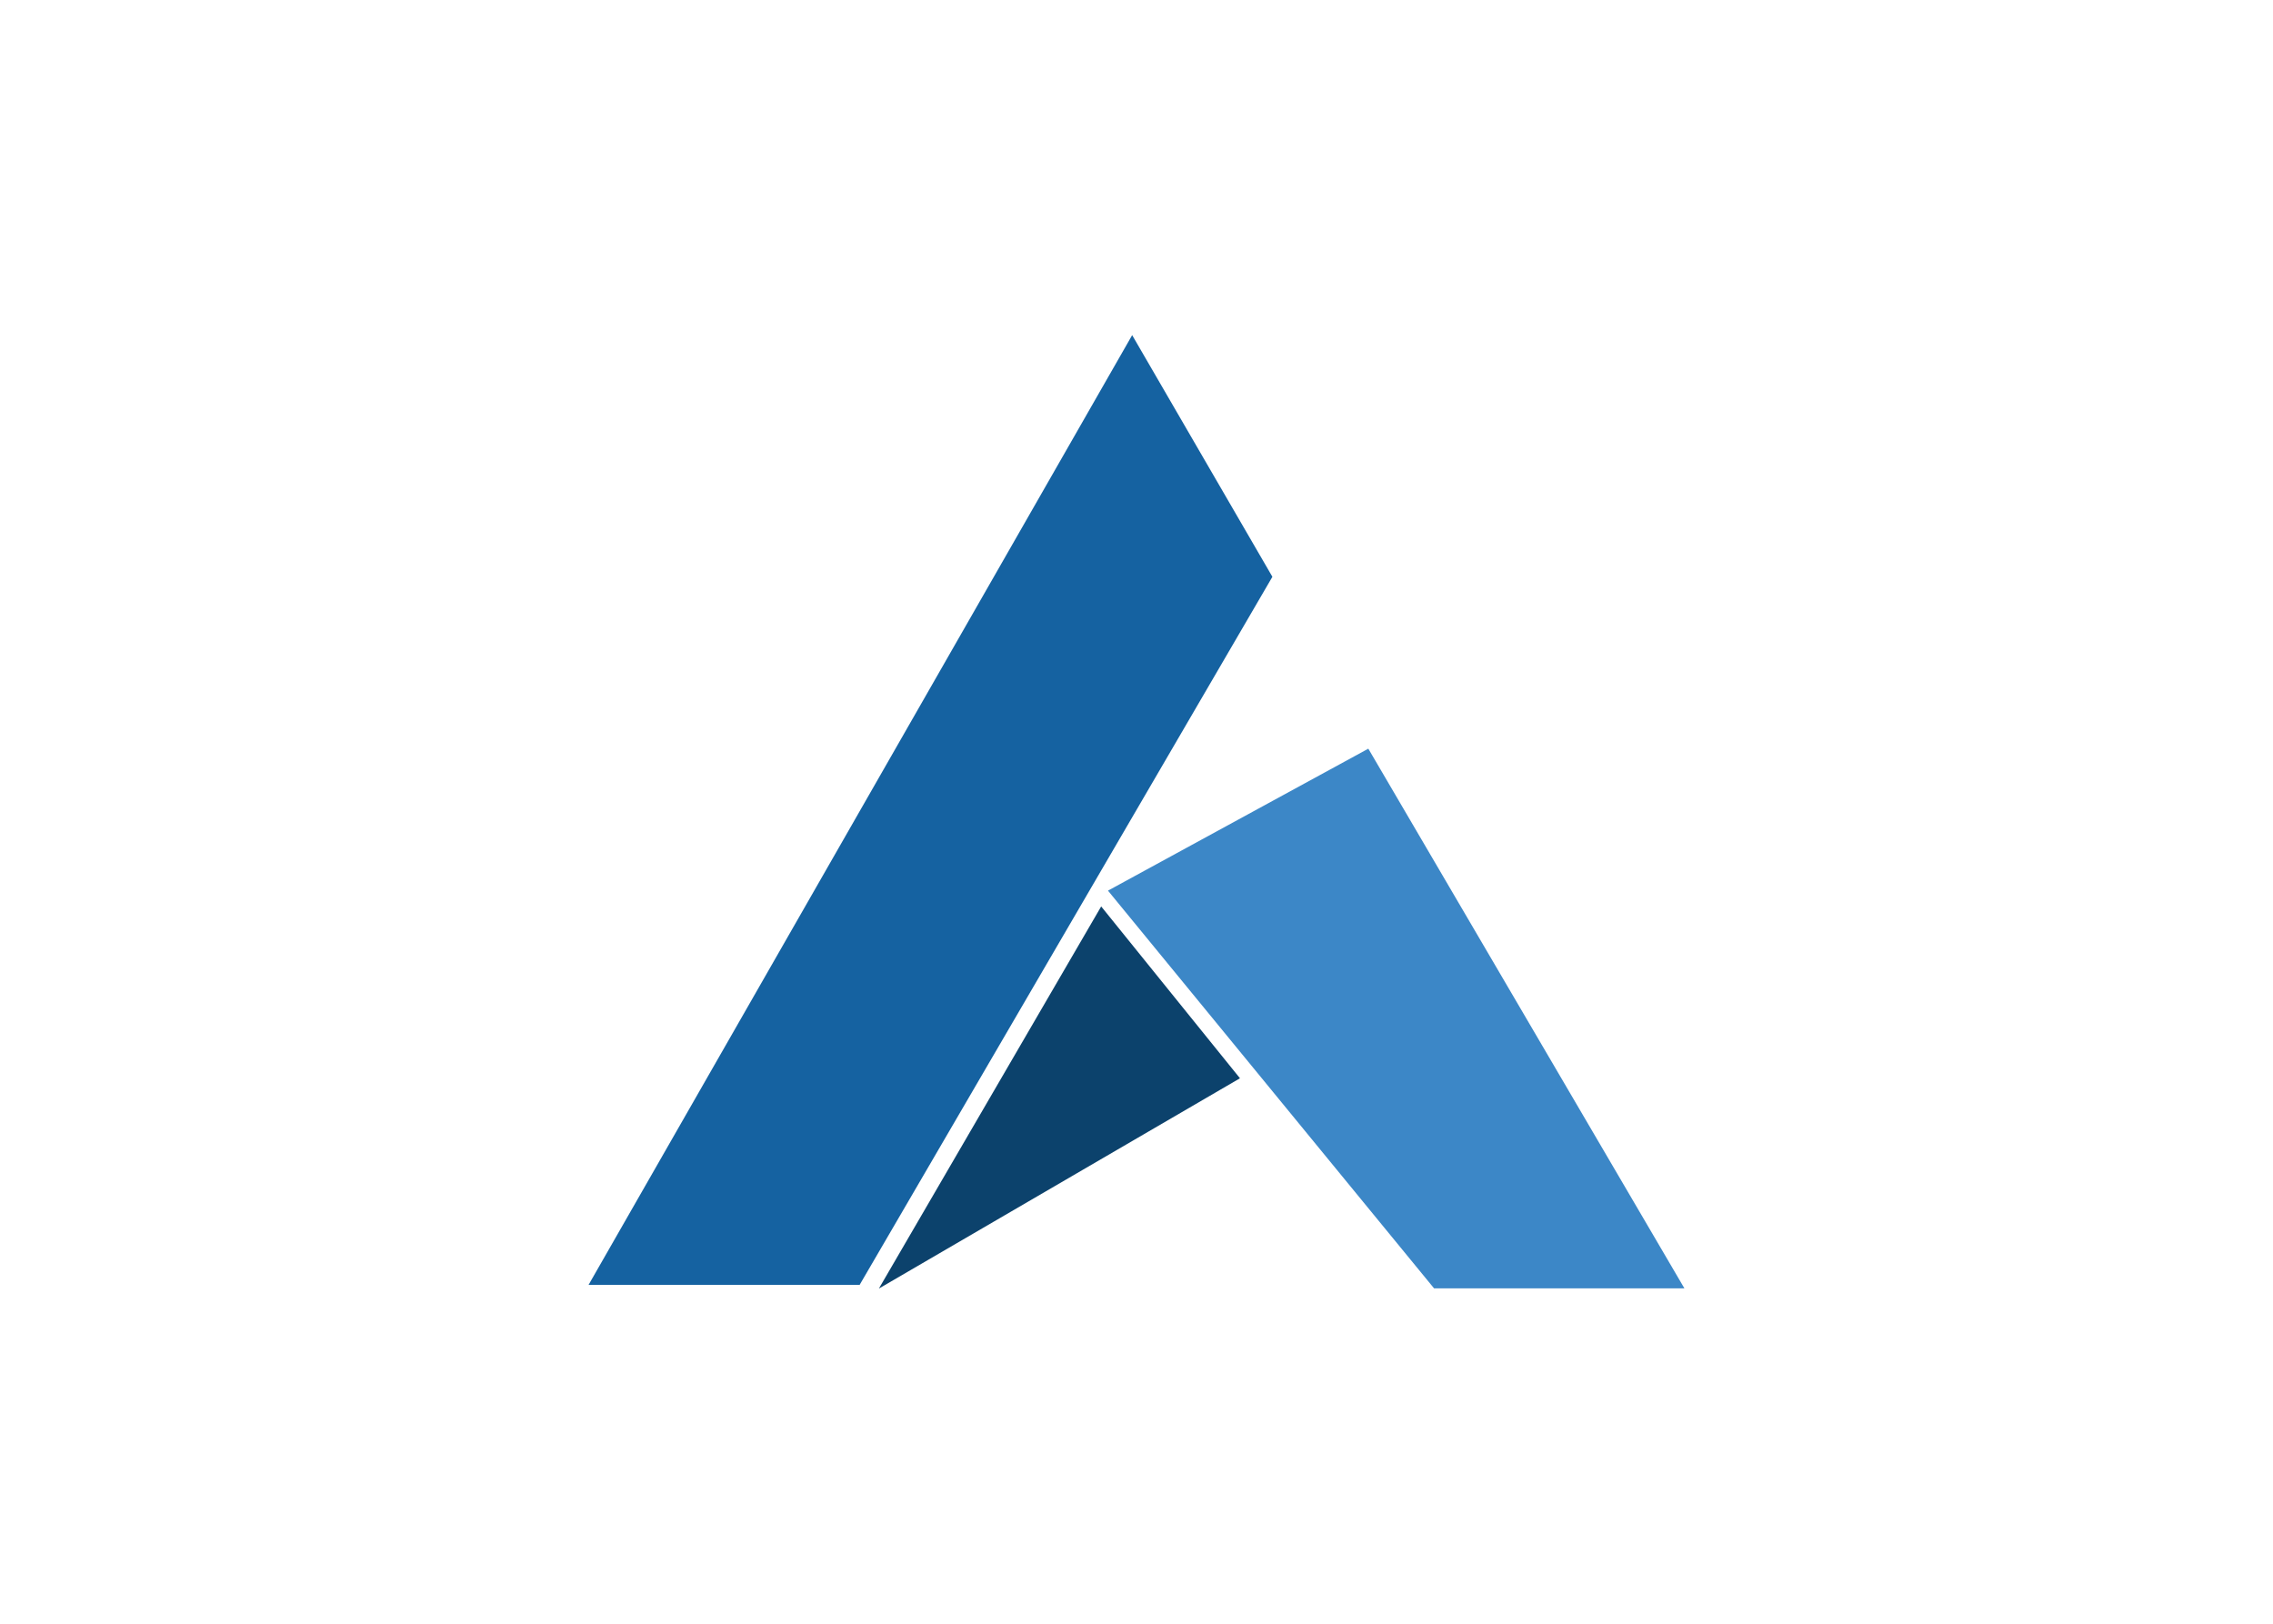 <svg clip-rule="evenodd" fill-rule="evenodd" stroke-linejoin="round" stroke-miterlimit="2" viewBox="0 0 560 400" xmlns="http://www.w3.org/2000/svg"><g fill-rule="nonzero" transform="matrix(.135 0 0 .135 145 82.544)"><path d="m992.088.121-992.088 1733.109h494.683l753.317-1292.147z" fill="#1562a1"/><path d="m529.859 1739.88 658.971-383.71-253.286-313.56z" fill="#0c426c"/><path d="m1423.07 754.745-475.129 259.035 595.069 725.7h456.89z" fill="#3c87c7"/></g></svg>